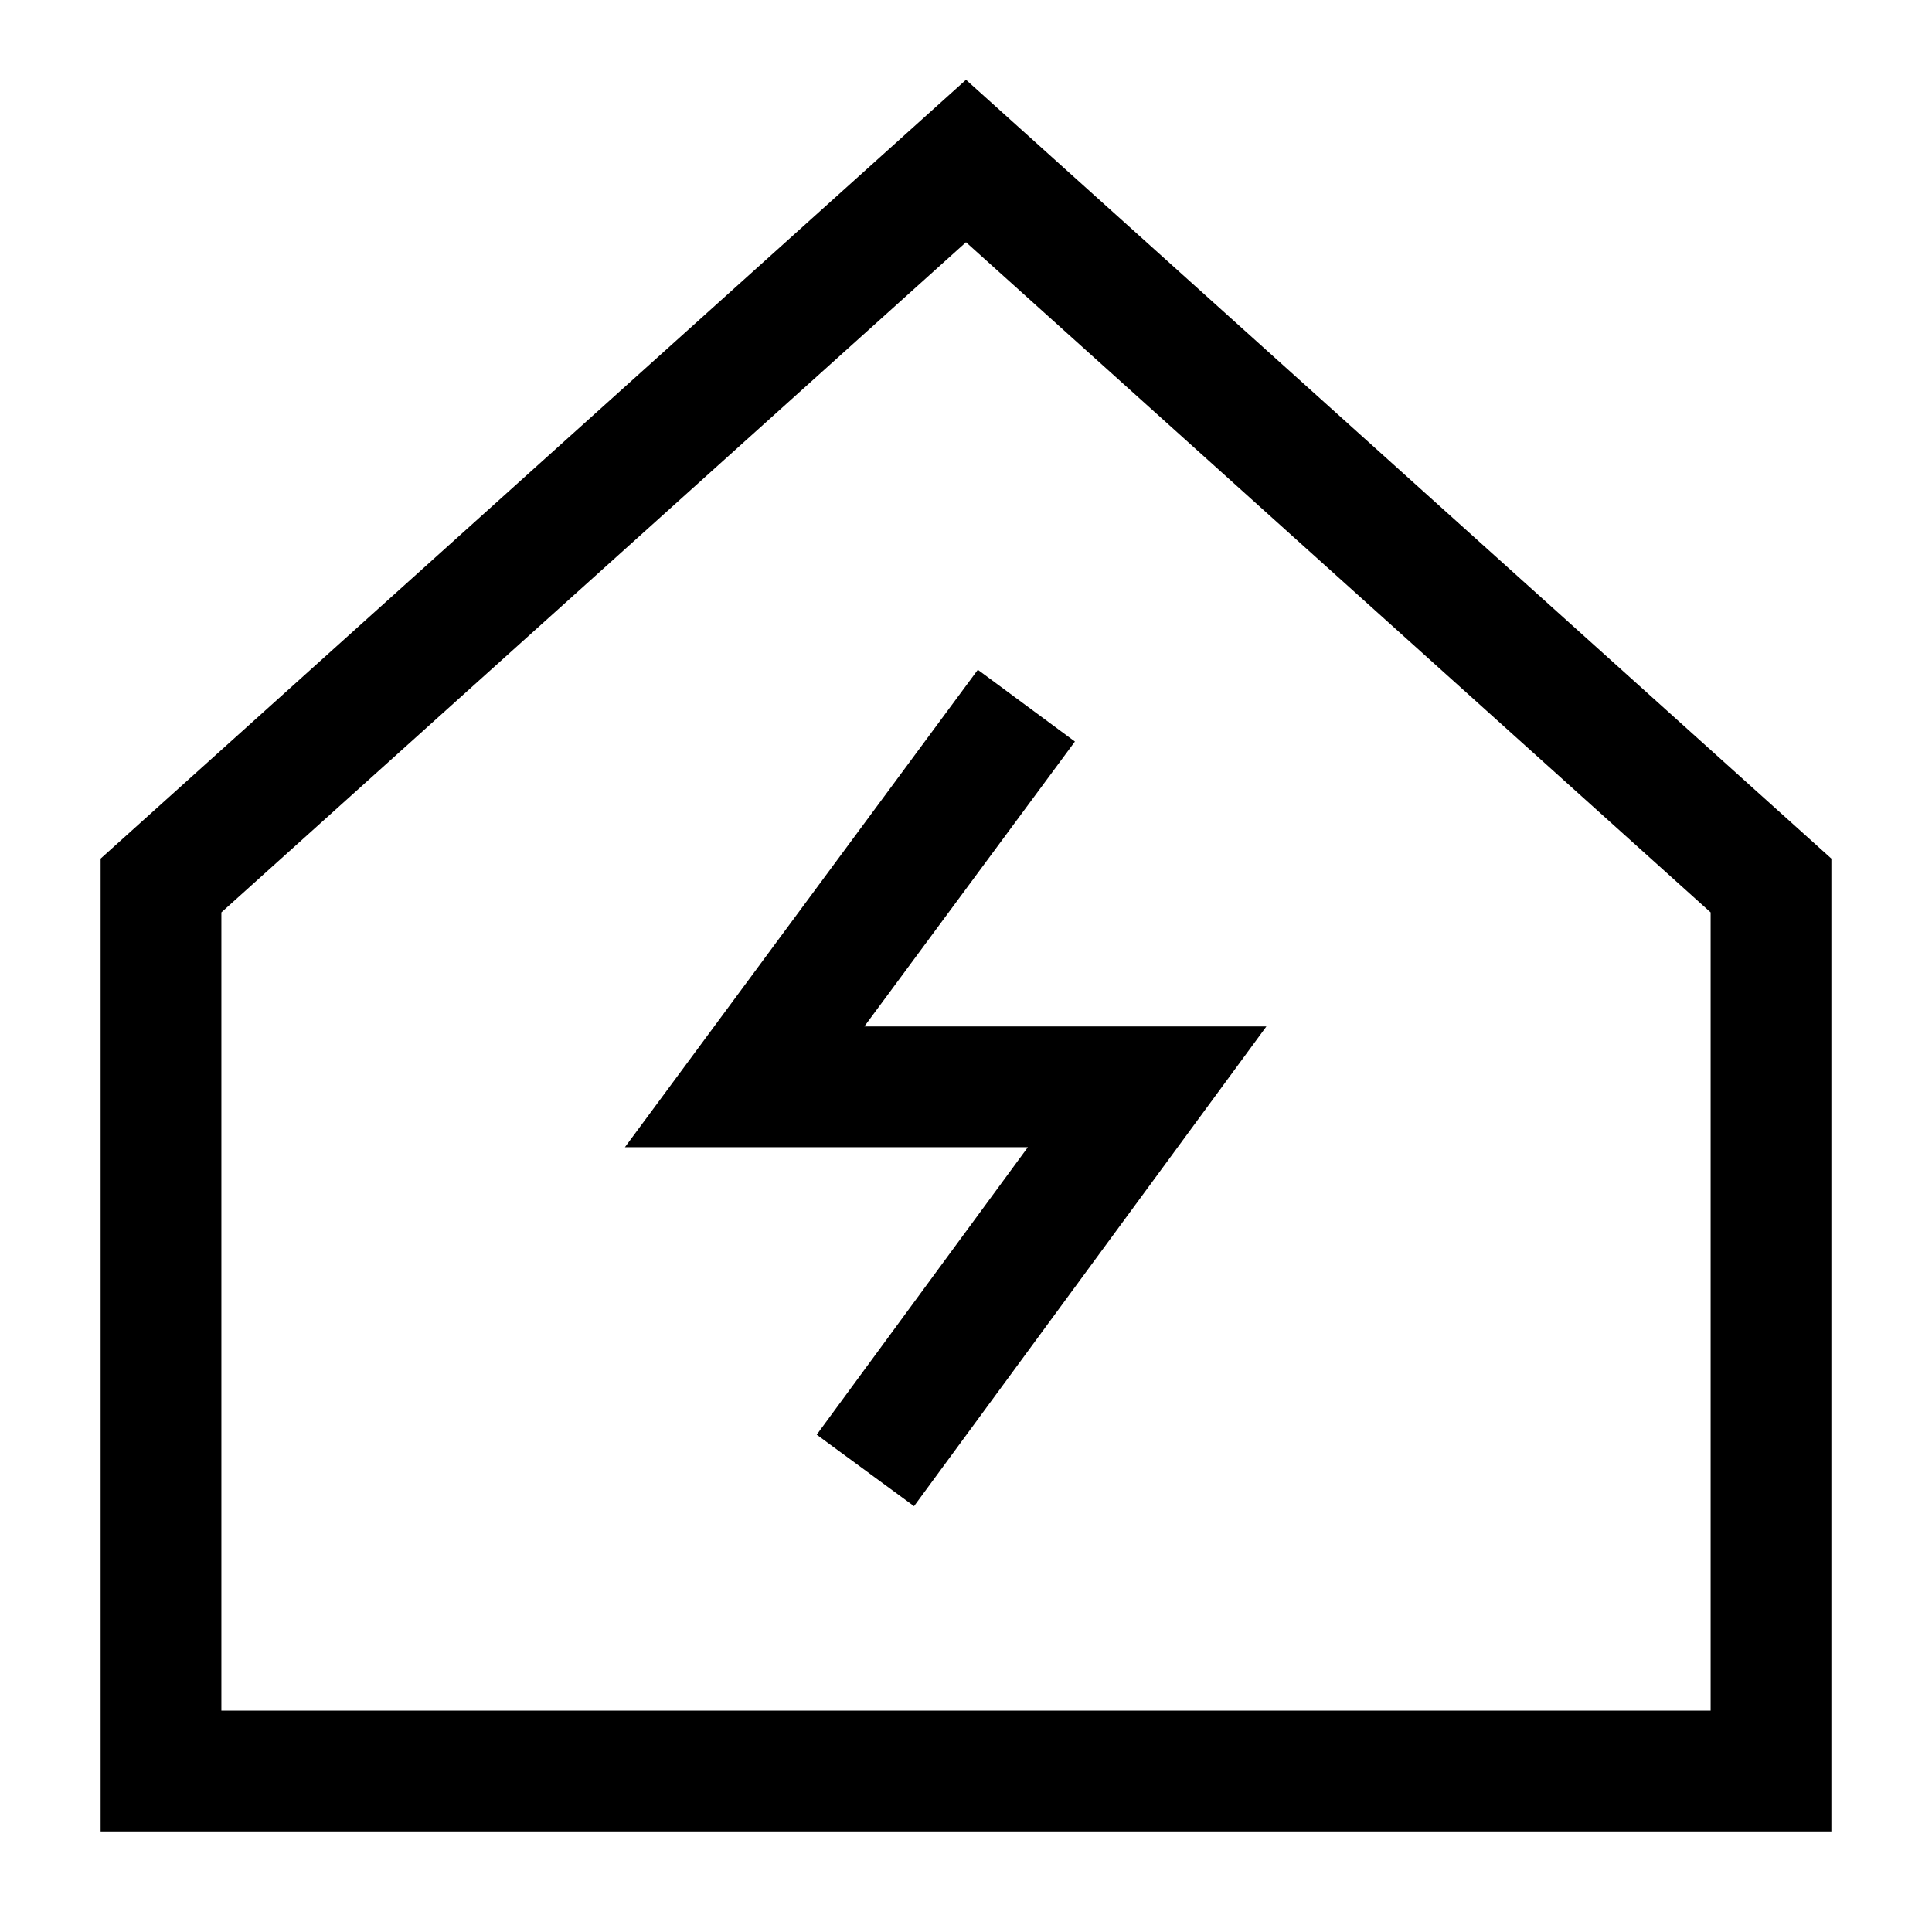 <svg xmlns="http://www.w3.org/2000/svg" fill="none" viewBox="0 0 24 24" id="Eco-House--Streamline-Sharp">
  <desc>
    Eco House Streamline Icon: https://streamlinehq.com
  </desc>
  <g id="eco-house">
    <path id="Vector 2" stroke="#000000" d="M22 22H2V11l10 -9 10 9v11Z" stroke-width="1.5"></path>
    <path id="Vector 2877" stroke="#000000" d="m12.75 8.766 -3.5 4.735h5l-3.5 4.765" stroke-width="1.5"></path>
  </g>
</svg>
